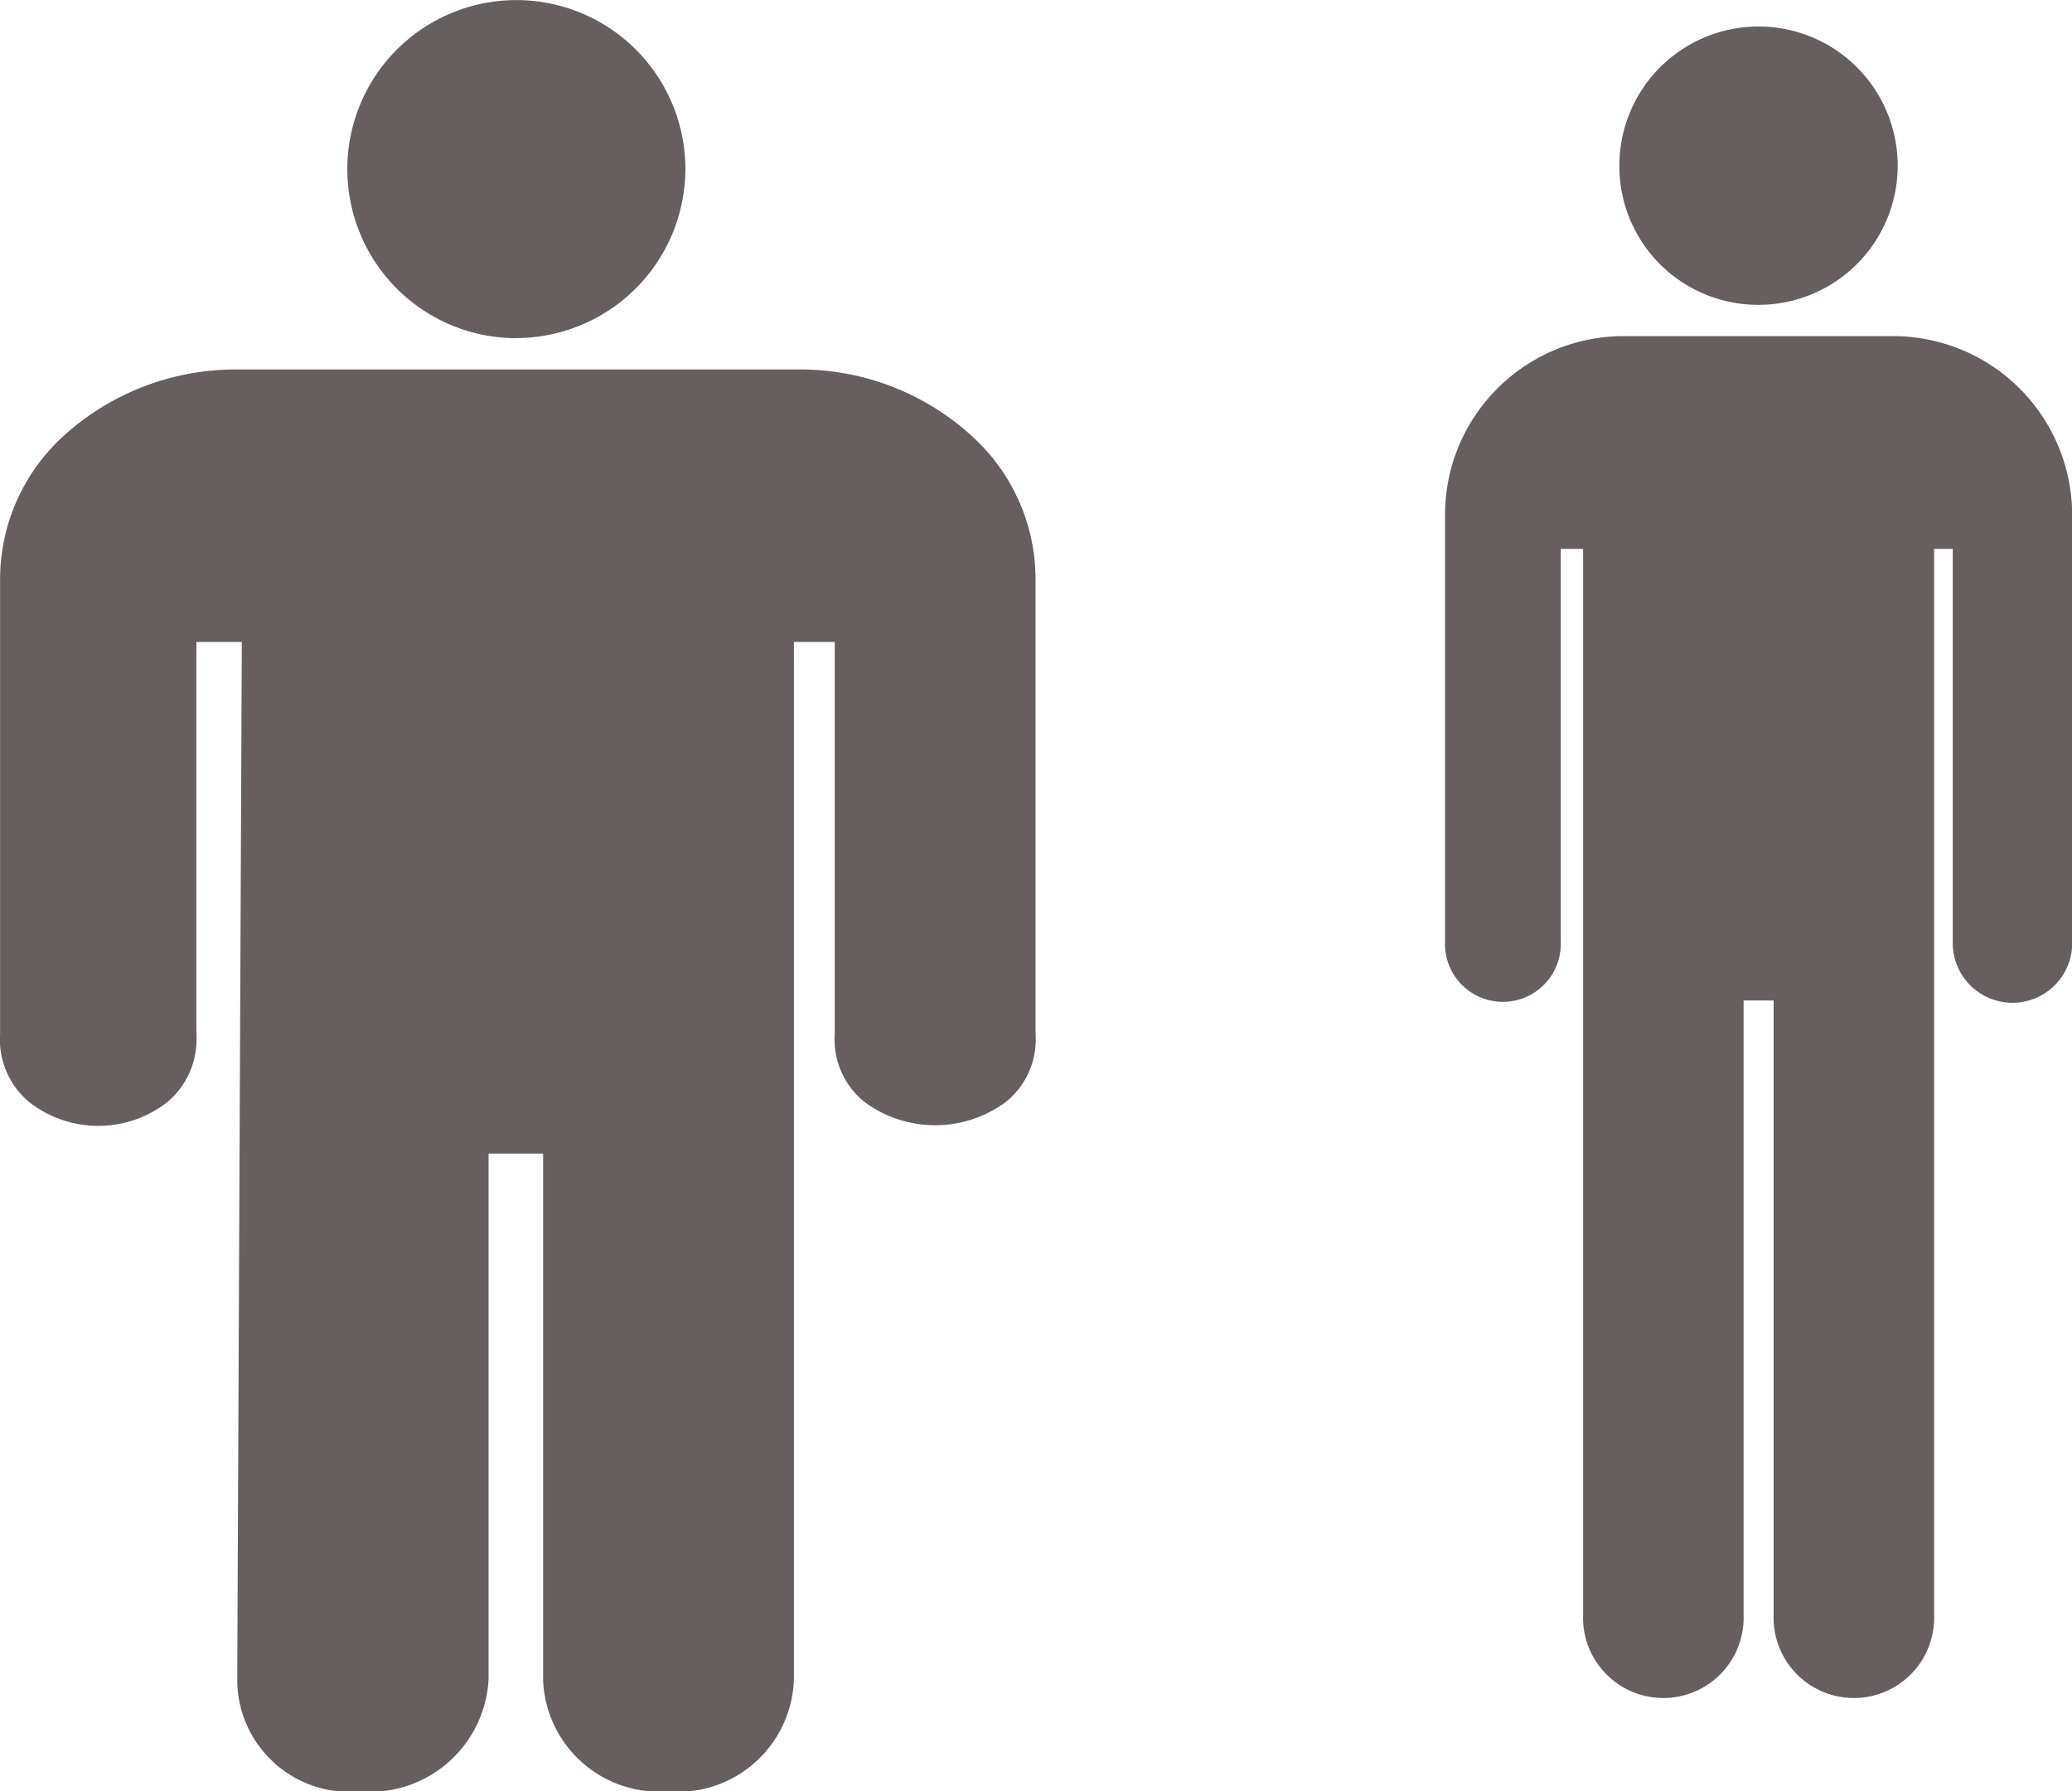<svg id="Group_4" data-name="Group 4" xmlns="http://www.w3.org/2000/svg" width="24" height="20.75" viewBox="0 0 24 20.75">
  <g id="Icon_ionic-ios-man" data-name="Icon ionic-ios-man">
    <path id="Path_69" data-name="Path 69" d="M16.741,5.042h-.009A1.958,1.958,0,1,1,18.7,3.083a1.963,1.963,0,0,1-1.958,1.958Z" transform="translate(-10.761 -1.125)" fill="#675f5f"/>
    <path id="Path_70" data-name="Path 70" d="M14.153,24.556a1.3,1.3,0,0,1-1.421-1.314l.053-12h-.526v4.539a.951.951,0,0,1-.337.791,1.3,1.3,0,0,1-1.6,0,.945.945,0,0,1-.337-.791V10.524a2.245,2.245,0,0,1,.726-1.66,2.962,2.962,0,0,1,2.053-.778H19.2a2.946,2.946,0,0,1,2.053.782,2.236,2.236,0,0,1,.726,1.656v5.257a.927.927,0,0,1-.347.791,1.376,1.376,0,0,1-1.632,0,.927.927,0,0,1-.347-.791V11.242H19.18v12a1.345,1.345,0,0,1-1.463,1.314,1.345,1.345,0,0,1-1.442-1.288v-6.1h-.632v6.091A1.375,1.375,0,0,1,14.153,24.556Z" transform="translate(-9.984 -3.806)" fill="#675f5f"/>
  </g>
  <g id="Icon_ionic-md-man" data-name="Icon ionic-md-man" transform="translate(16.738 0.306)">
    <path id="Path_71" data-name="Path 71" d="M16.99,5.475a1.612,1.612,0,1,0-1.612-1.612A1.607,1.607,0,0,0,16.99,5.475Z" transform="translate(-13.359 -2.25)" fill="#675f5f"/>
    <path id="Path_72" data-name="Path 72" d="M17.342,8.086H14.108a2.07,2.07,0,0,0-2.014,2.092v4.911a.671.671,0,1,0,1.34,0V10.55h.259V22.9a.93.93,0,1,0,1.859,0V15.781H15.9V22.9a.93.93,0,1,0,1.859,0V10.55h.216v4.539a.692.692,0,1,0,1.383,0V10.178A2.075,2.075,0,0,0,17.342,8.086Z" transform="translate(-12.094 -4.498)" fill="#675f5f"/>
  </g>
</svg>

